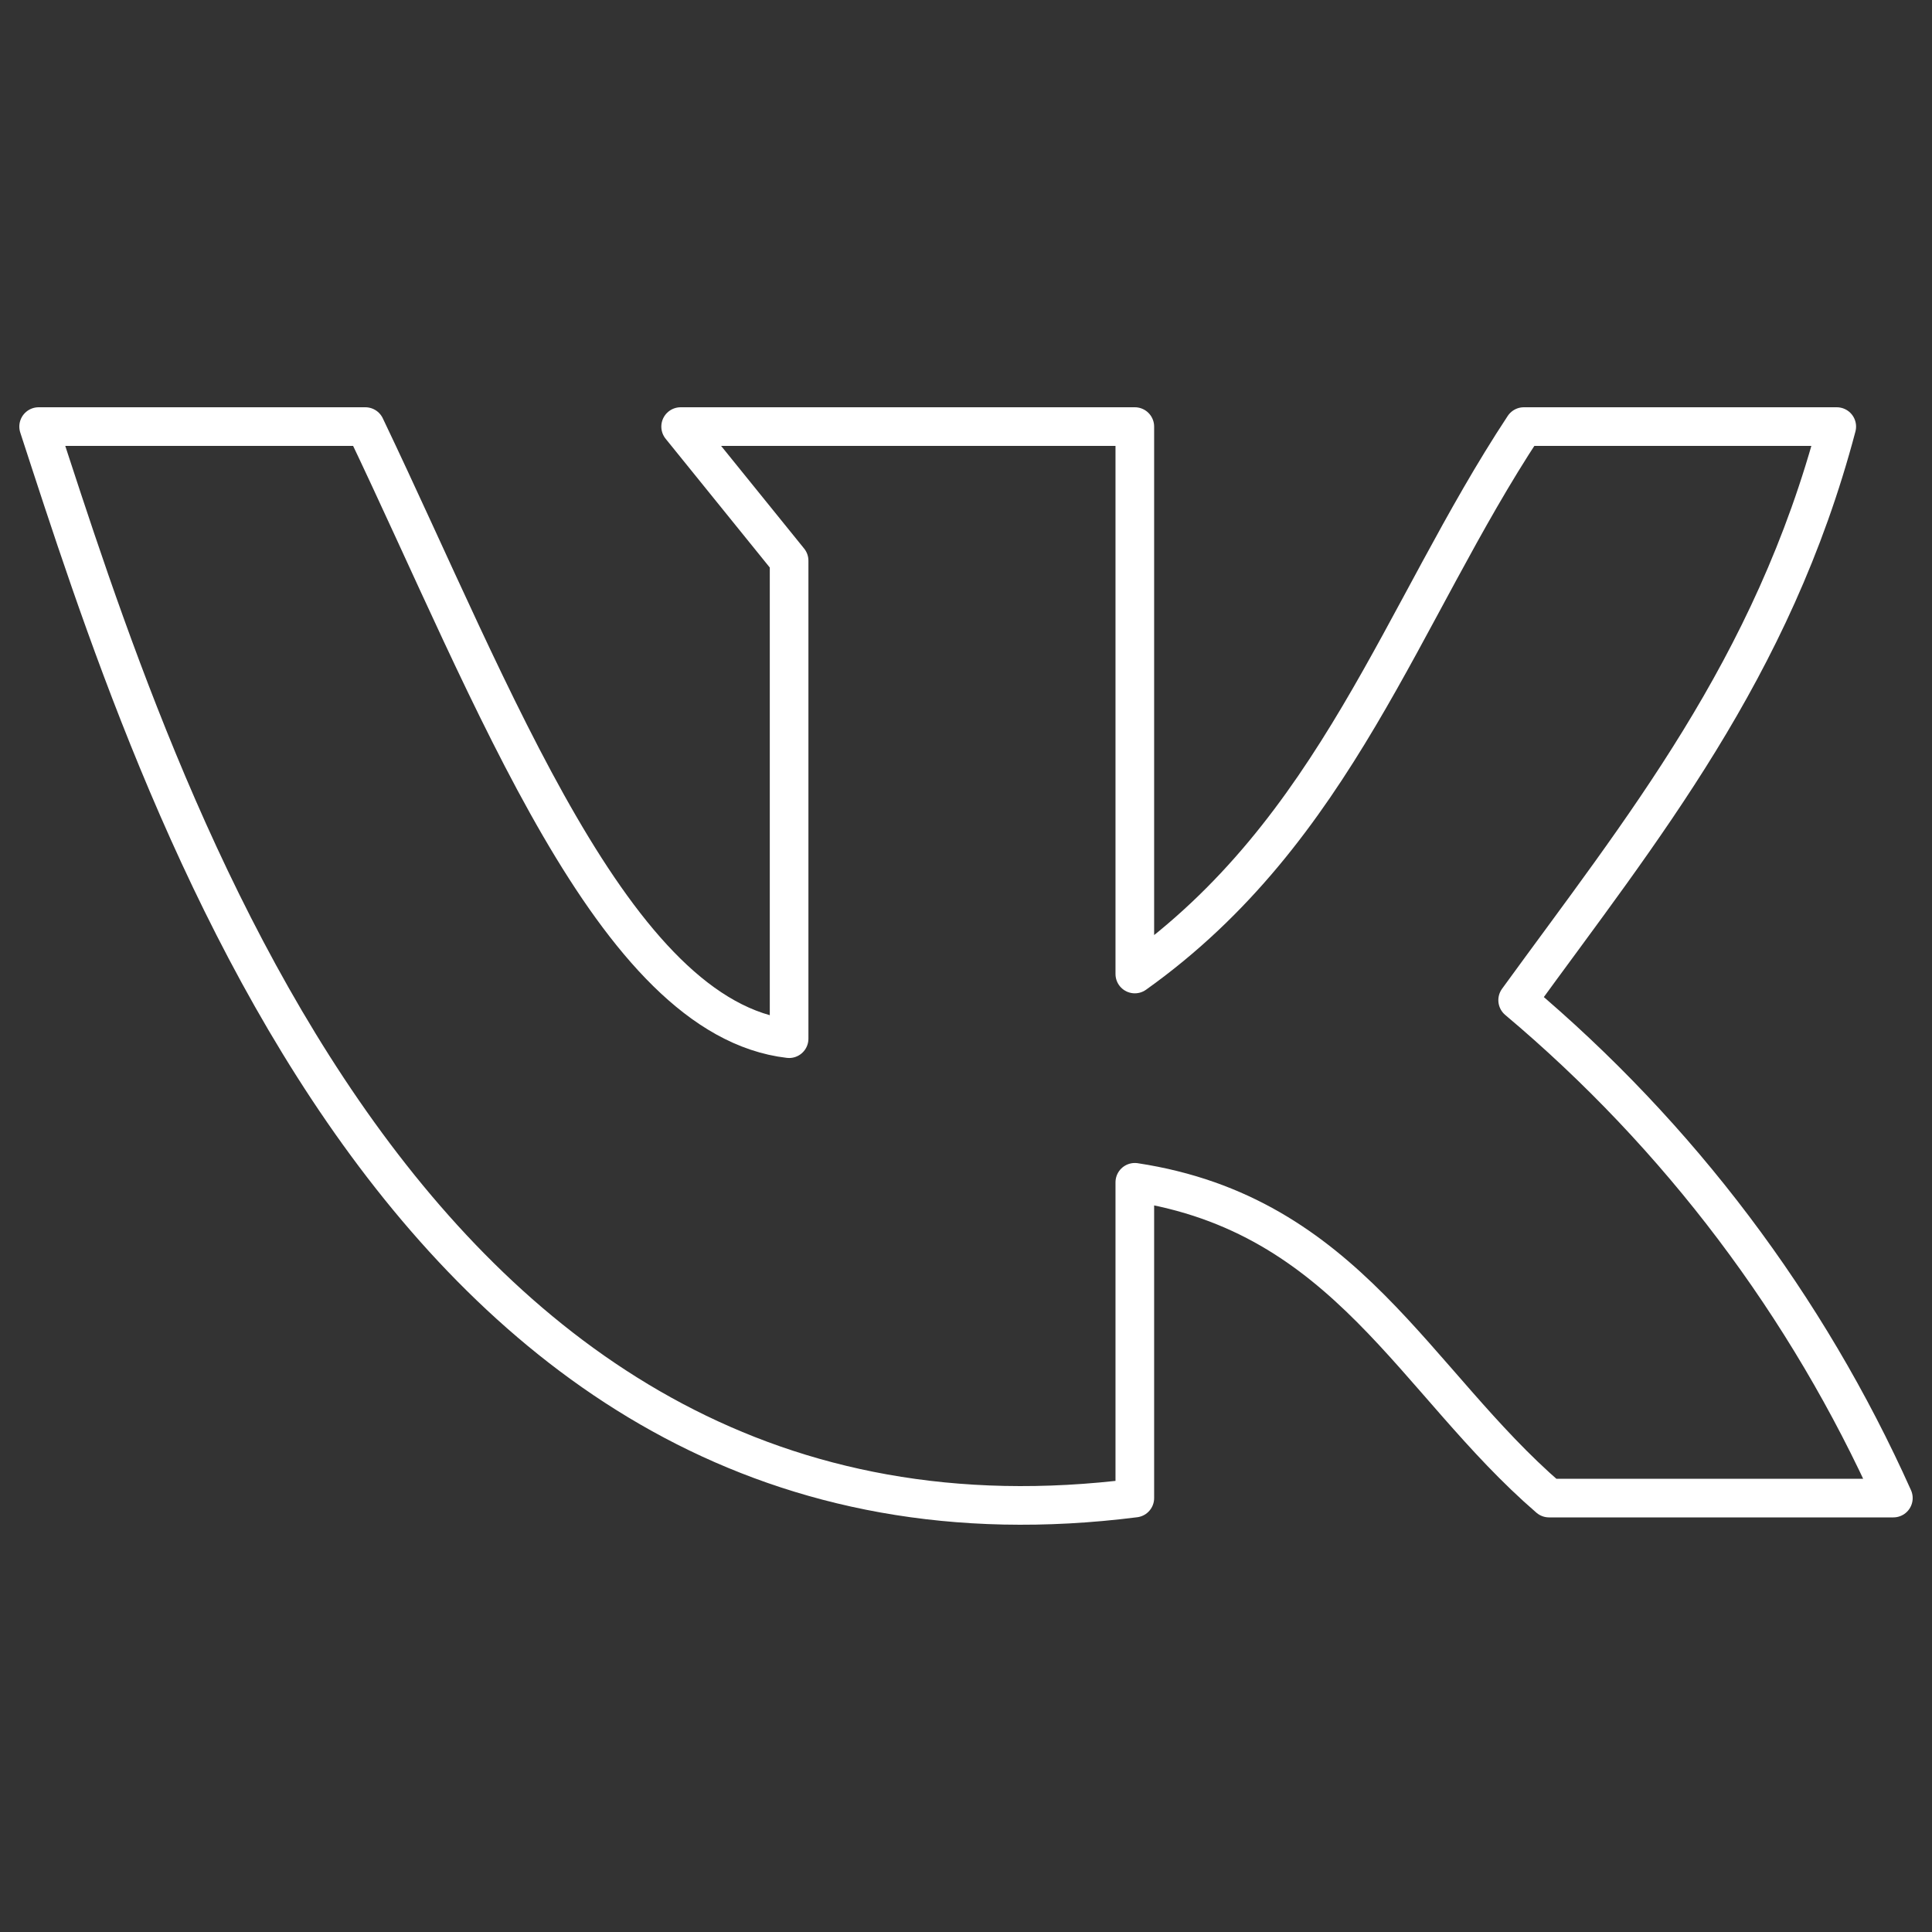 <svg width="50" height="50" viewBox="0 0 50 50" fill="none" xmlns="http://www.w3.org/2000/svg">
<rect x="0" y="0" width="50" height="50" fill="#333333" stroke="none"/>
<path d="M29.369 38.77V30.598C34.858 31.434 36.594 35.754 40.089 38.77H49C46.772 33.796 43.448 29.391 39.277 25.884C42.477 21.477 45.874 17.33 47.535 11.04H39.437C36.261 15.853 34.588 21.49 29.369 25.207V11.04H17.615L20.422 14.511V26.881C15.868 26.351 12.791 18.019 9.455 11.04H1C4.077 20.468 10.551 41.157 29.369 38.77Z" stroke="white" stroke-linecap="round" stroke-linejoin="round"/>
</svg>
